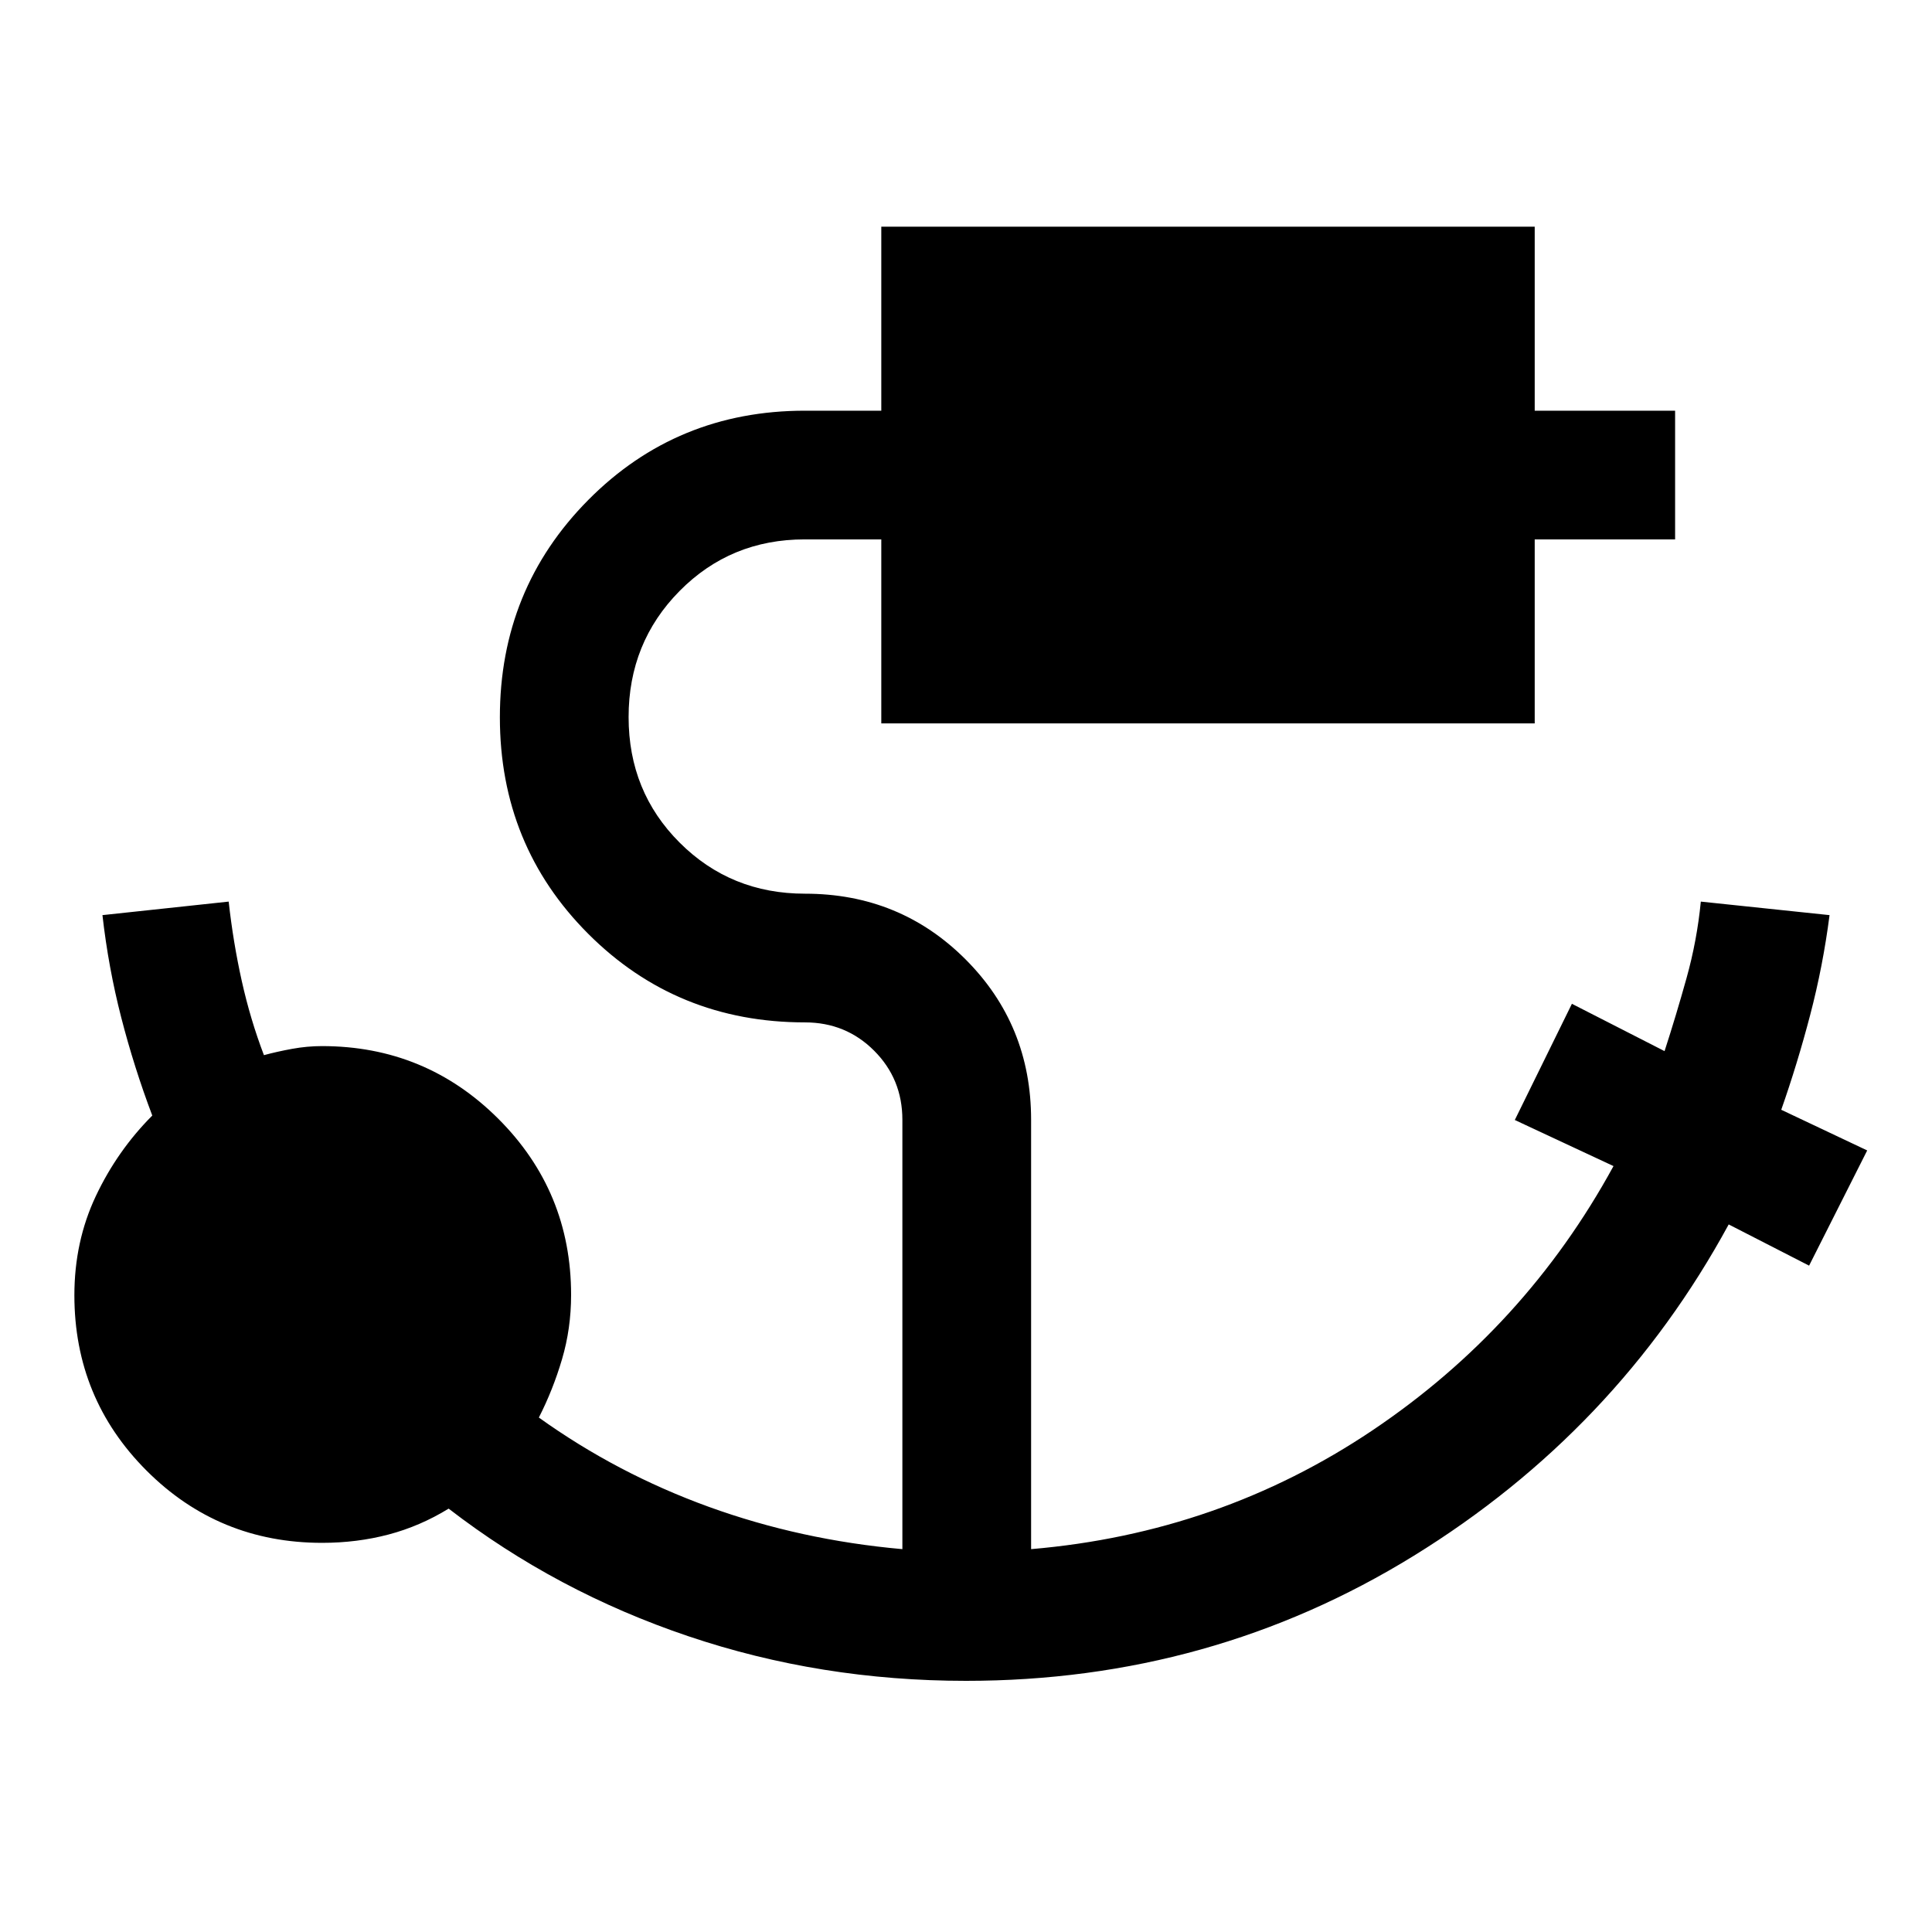 <svg xmlns="http://www.w3.org/2000/svg" height="48" viewBox="0 -960 960 960" width="48"><path d="M480-124.8q-72.28 0-137.92-22.15-65.65-22.14-119.15-63.42-14.23 8.74-29.89 12.87-15.65 4.13-32.98 4.13-51.39 0-87.25-35.9-35.85-35.89-35.85-87.14 0-26.71 10.67-49.29 10.68-22.58 28.04-39.99-9.05-23.94-15.43-48.73-6.38-24.8-9.33-50.86l62.72-6.72q2.24 20.26 6.5 39.4 4.26 19.14 11.02 36.9 6.49-1.76 13.97-3.13 7.49-1.37 14.88-1.37 51.46 0 87.62 36.12 36.16 36.12 36.16 87.51 0 16.68-4.5 31.93t-11.52 29.01q38.83 27.83 84.42 44.36 45.6 16.53 96.21 21.03v-213.35q0-20.28-14.05-34.34-14.05-14.05-34.34-14.05-63.7 0-107.65-43.95-43.96-43.96-43.96-107.66 0-63.69 43.96-108.02Q336.3-755.93 400-755.93h37.91v-91.44h324.68v91.44h69.76v63.95h-69.76v91.44H437.91v-91.44h-38.08q-36.8 0-62.14 25.63-25.34 25.63-25.34 62.68t25.39 62.39q25.38 25.35 62.26 25.35 47.14 0 79.74 32.6 32.61 32.61 32.61 79.74v213.35q93.65-7.98 169.63-59.04 75.98-51.07 119.76-131.3l-49.04-22.9 28.37-57.74 46.04 23.52q5.76-17.76 10.94-36.36 5.19-18.61 7.08-37.94l63.96 6.72q-3.24 25.24-9.62 49.6-6.38 24.35-14.38 47.12l42.71 20.21-28.87 57.24-39.95-20.48q-55.72 102.5-156.47 164.64Q601.76-124.8 480-124.8Z"/></svg>